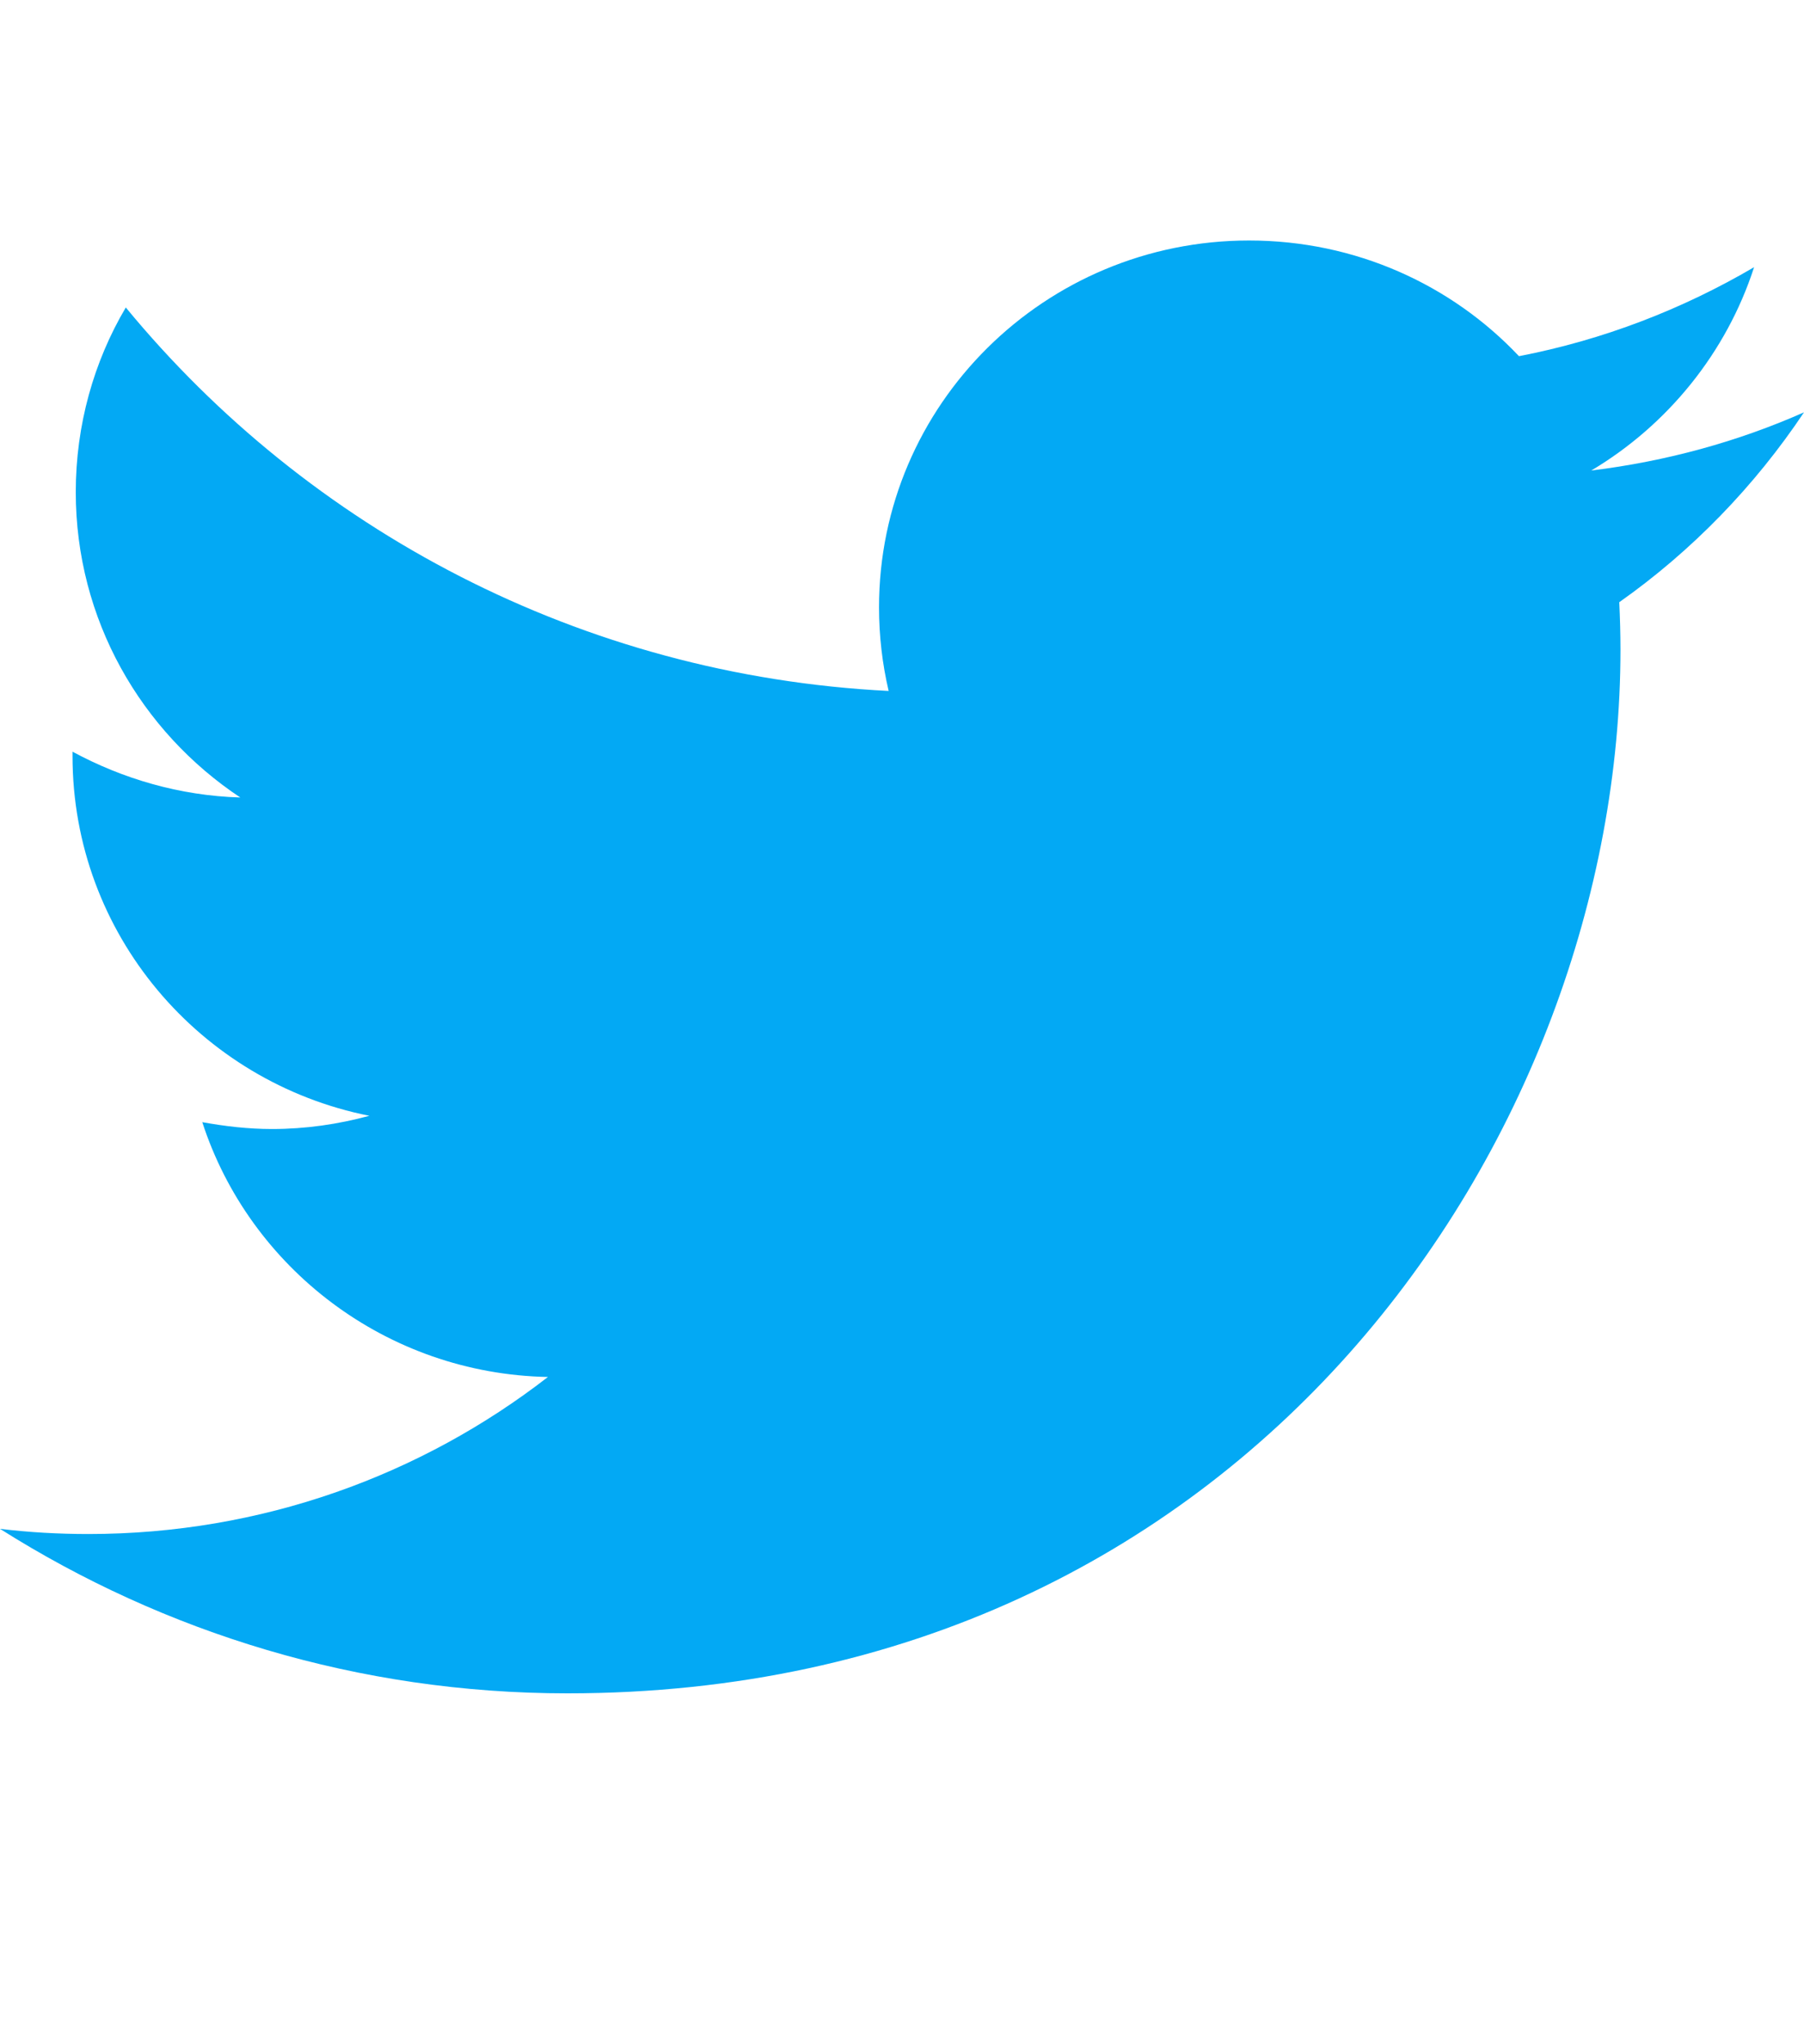 <svg width="15" height="17" viewBox="0 0 15 17" fill="none" xmlns="http://www.w3.org/2000/svg">
	<path d="M15 3.429C14.449 3.673 13.856 3.836 13.231 3.913C13.866 3.535 14.355 2.933 14.585 2.222C13.99 2.571 13.331 2.827 12.63 2.962C12.07 2.368 11.271 2 10.386 2C8.686 2 7.309 3.366 7.309 5.05C7.309 5.288 7.336 5.52 7.389 5.746C4.832 5.617 2.564 4.401 1.046 2.557C0.78 3.007 0.63 3.535 0.63 4.092C0.63 5.151 1.172 6.083 1.998 6.632C1.494 6.617 1.019 6.476 0.603 6.251C0.603 6.26 0.603 6.274 0.603 6.287C0.603 7.767 1.664 8.999 3.071 9.279C2.814 9.349 2.542 9.389 2.262 9.389C2.063 9.389 1.869 9.366 1.682 9.332C2.074 10.541 3.21 11.425 4.556 11.451C3.503 12.268 2.176 12.757 0.734 12.757C0.485 12.757 0.241 12.743 0 12.714C1.363 13.576 2.981 14.082 4.718 14.082C10.378 14.082 13.474 9.434 13.474 5.402C13.474 5.27 13.47 5.138 13.464 5.008C14.068 4.582 14.589 4.044 15 3.429Z" fill="#03A9F4" />
</svg>